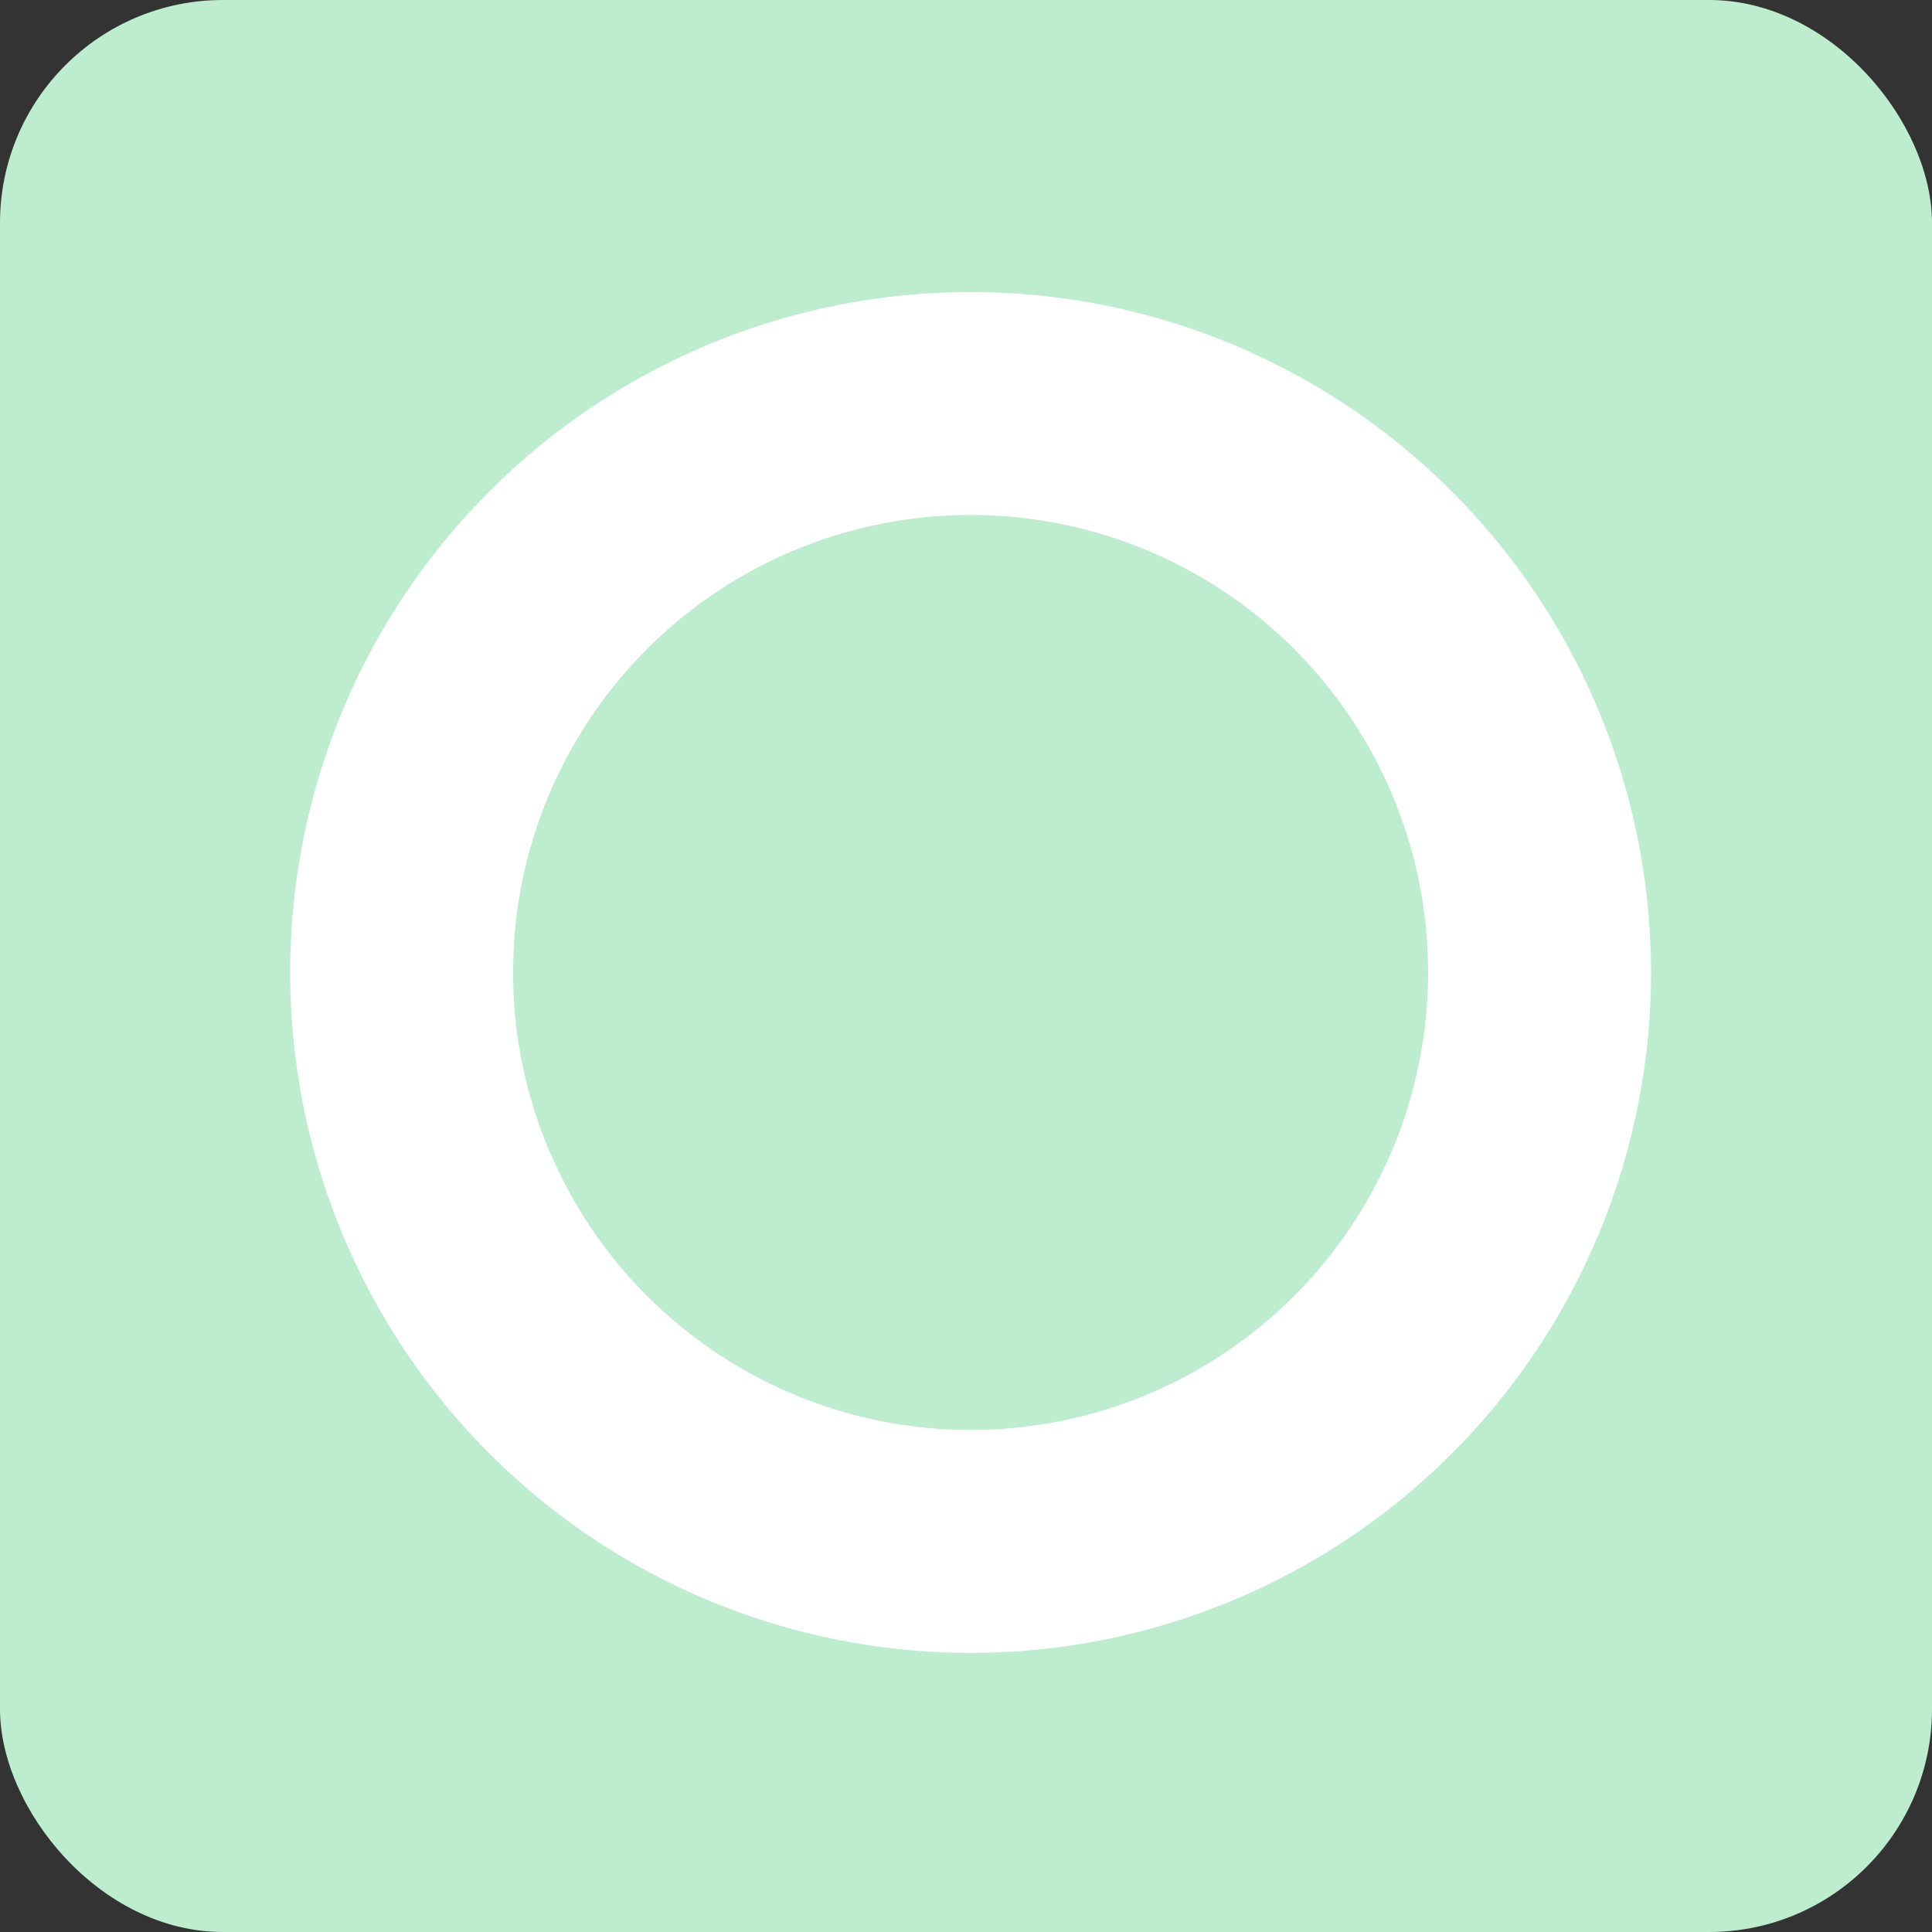 <svg xmlns="http://www.w3.org/2000/svg" width="26" height="26" viewBox="0 0 26 26">
  <rect x="0" y="0" width="26" height="26" fill="#333333" stroke="none"/>
  <g id="Group_149" data-name="Group 149" transform="translate(-914.46 -232)">
    <rect id="Rectangle_41" data-name="Rectangle 41" width="26" height="26" rx="3" transform="translate(914.46 232)" fill="#bdeccf"/>
    <g id="Ellipse_8" data-name="Ellipse 8" transform="translate(918.365 235.93)" fill="none" stroke="#fff" stroke-width="3">
      <ellipse cx="9.157" cy="9.157" rx="9.157" ry="9.157" stroke="none"/>
      <ellipse cx="9.157" cy="9.157" rx="7.657" ry="7.657" fill="none"/>
    </g>
  </g>
</svg>
